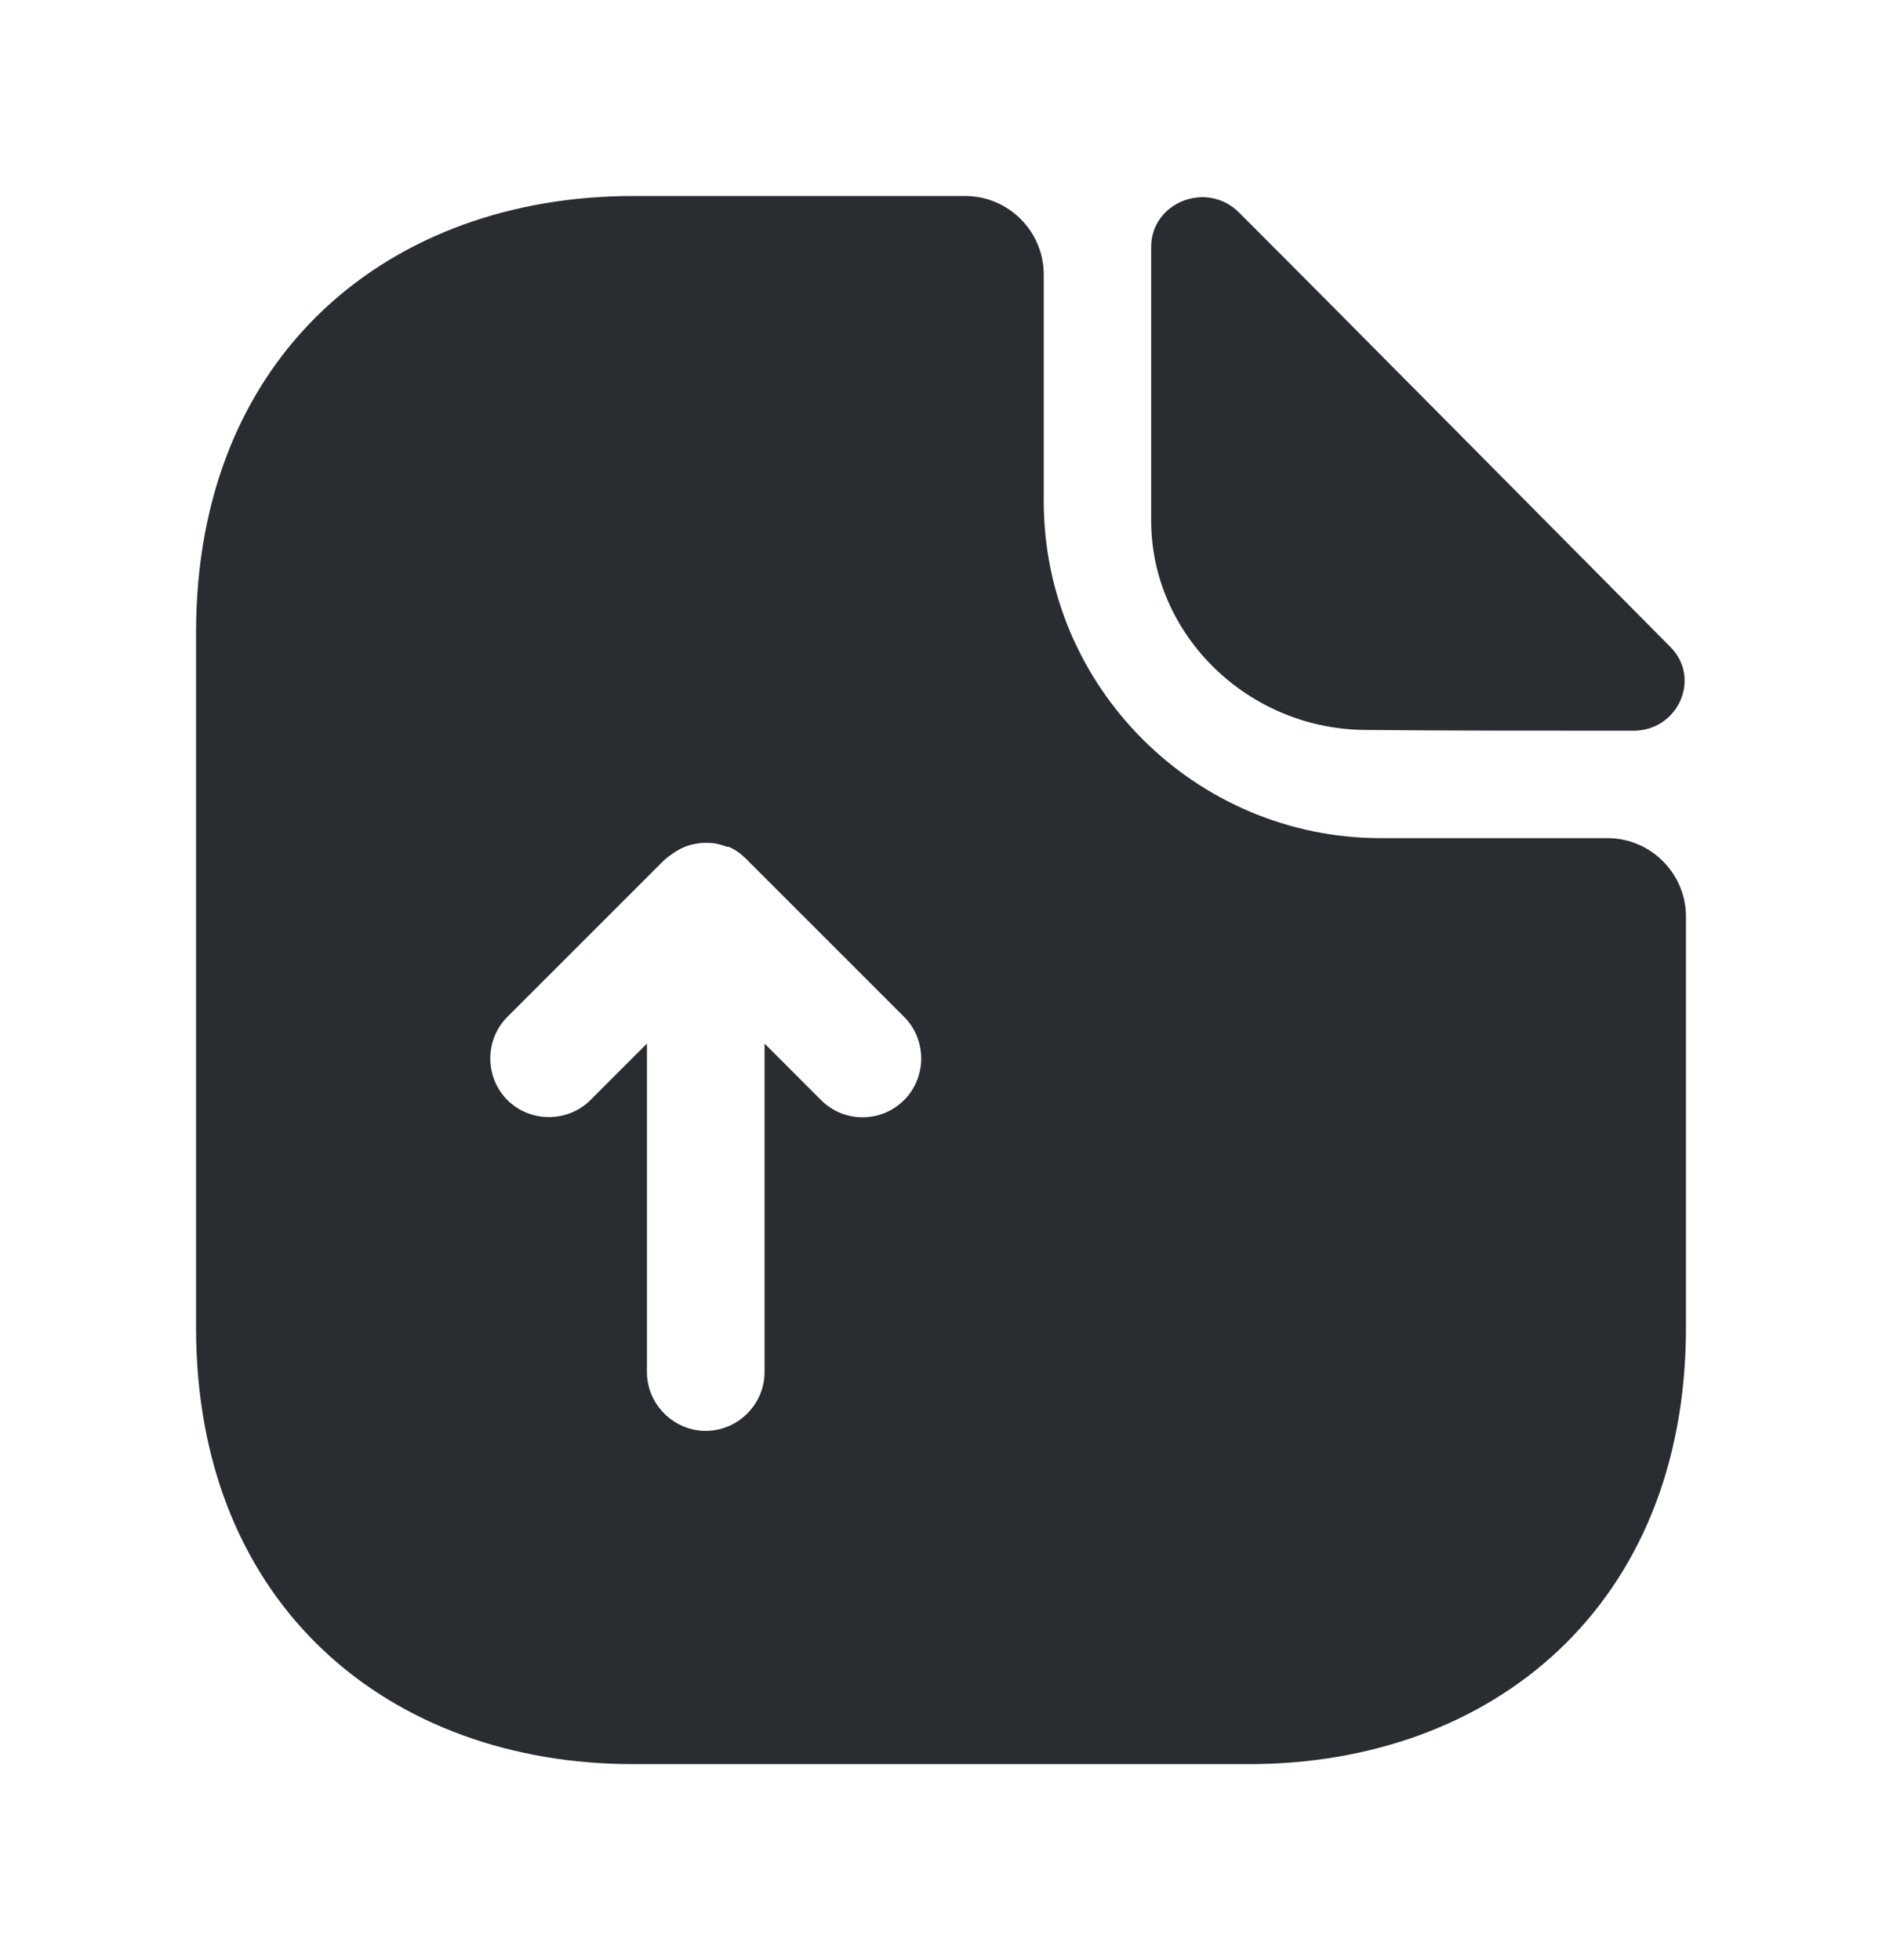 <svg width="24" height="25" viewBox="0 0 24 25" fill="none" xmlns="http://www.w3.org/2000/svg">
<path d="M20.5 10.69H17.61C15.24 10.69 13.31 8.76 13.31 6.39V3.5C13.31 2.95 12.86 2.5 12.31 2.5H8.07C4.99 2.5 2.5 4.5 2.5 8.07V16.93C2.5 20.5 4.99 22.5 8.07 22.5H15.93C19.01 22.5 21.5 20.5 21.5 16.93V11.69C21.5 11.14 21.05 10.69 20.5 10.69ZM11.53 14.03C11.38 14.18 11.19 14.25 11 14.25C10.81 14.25 10.62 14.18 10.47 14.03L9.75 13.31V17.5C9.75 17.91 9.41 18.25 9 18.25C8.59 18.25 8.25 17.91 8.25 17.5V13.31L7.53 14.03C7.24 14.32 6.76 14.32 6.47 14.03C6.18 13.74 6.18 13.26 6.47 12.97L8.47 10.97C8.54 10.91 8.61 10.86 8.69 10.82C8.71 10.81 8.74 10.8 8.76 10.79C8.82 10.77 8.88 10.76 8.95 10.75C8.98 10.75 9 10.75 9.03 10.75C9.11 10.75 9.19 10.77 9.27 10.8C9.28 10.8 9.28 10.8 9.29 10.8C9.37 10.83 9.45 10.89 9.51 10.95C9.52 10.96 9.53 10.96 9.53 10.97L11.53 12.97C11.82 13.26 11.82 13.74 11.53 14.03Z" fill="#292D32"/>
<path d="M17.43 9.31C18.38 9.32 19.7 9.32 20.83 9.32C21.4 9.32 21.7 8.65 21.3 8.25C19.86 6.8 17.28 4.19 15.8 2.71C15.39 2.3 14.68 2.58 14.68 3.15V6.64C14.68 8.1 15.92 9.31 17.43 9.31Z" fill="#292D32"/>
</svg>
